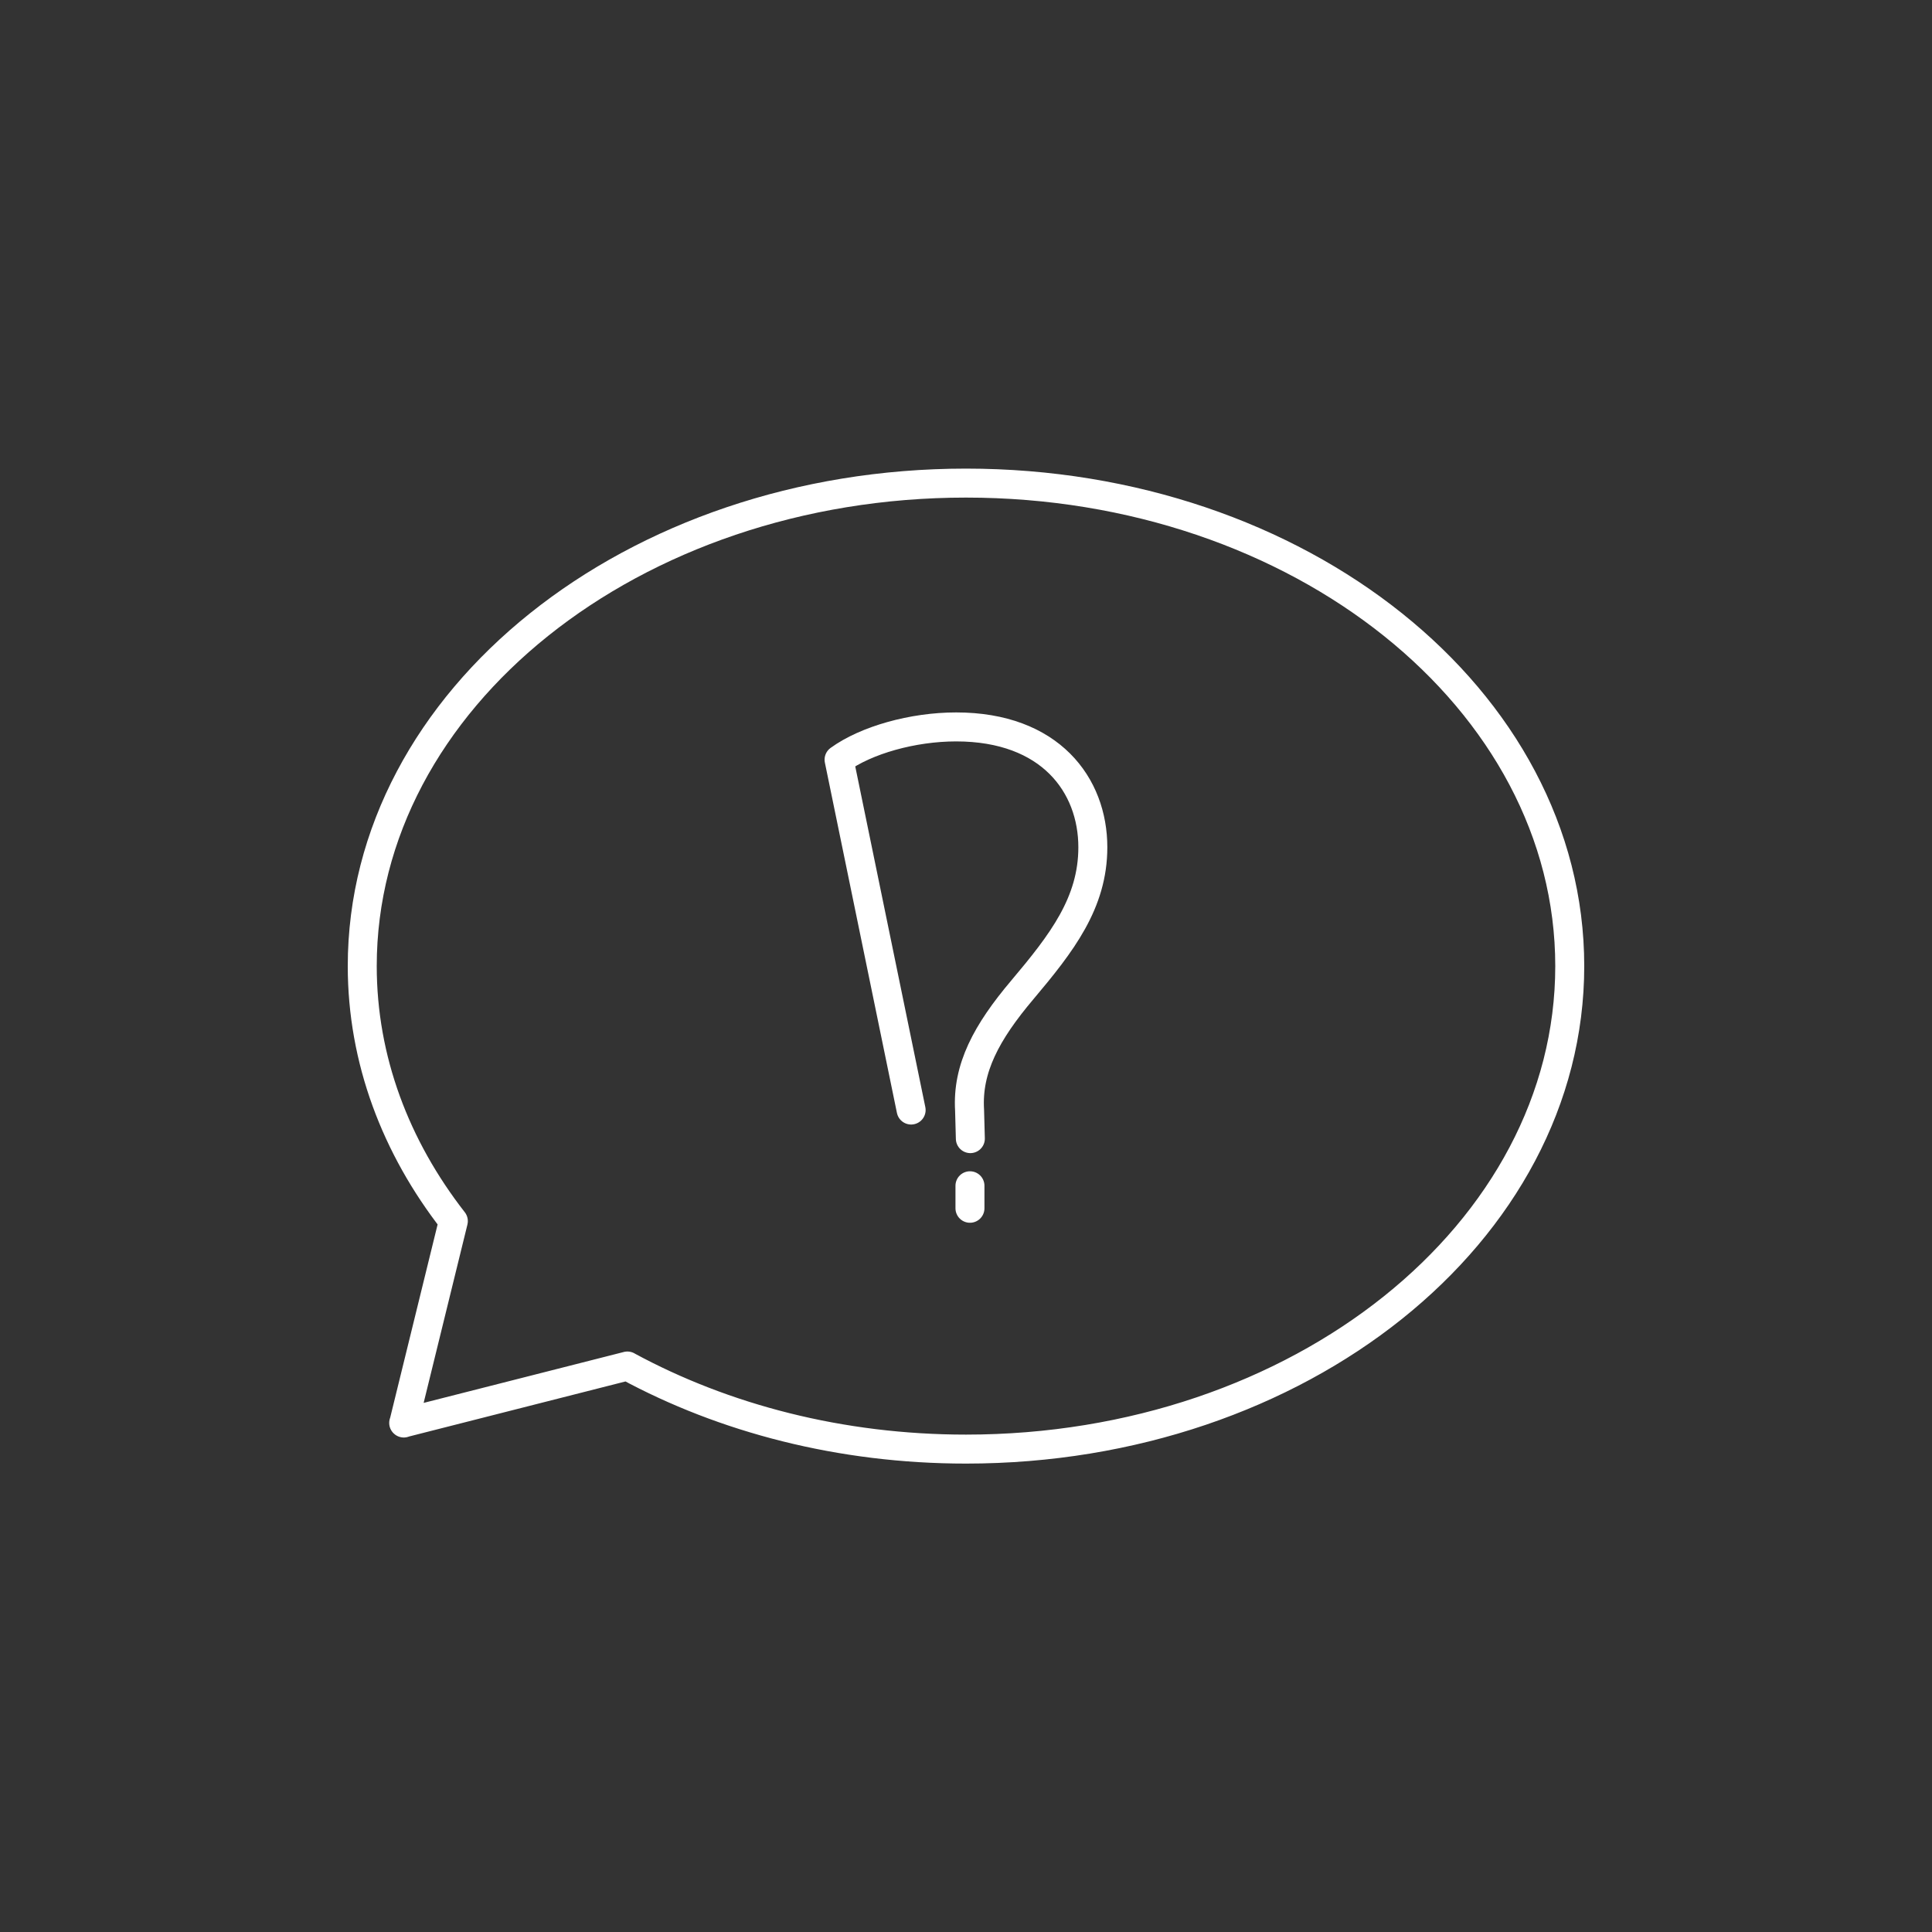 <?xml version="1.0" encoding="UTF-8"?>
<svg id="Icons" xmlns="http://www.w3.org/2000/svg" viewBox="0 0 200 200">
  <rect x="0" y="0" width="200" height="200" fill="#333333" stroke="none"/>
  <defs>
    <style>
      .cls-1 {
        fill: none;
        stroke: #fff;
        stroke-linecap: round;
        stroke-linejoin: round;
        stroke-width: 3px;
      }
    </style>
  </defs>
  <path class="cls-1" d="M41.79,147.3l23.16-5.89h-.01c10,5.42,22.06,8.6,35.06,8.6,34.52,0,62.5-22.39,62.5-50s-27.98-50-62.5-50-62.5,22.39-62.5,50c0,9.69,3.46,18.74,9.43,26.4l-5.13,20.9Z"/>
  <path class="cls-1" d="M94.32,114.91,86.86,78.64c2.8-2.03,7.63-3.39,12.12-3.39,9.75,0,14.15,6.02,14.15,12.46,0,5.76-3.22,9.92-7.29,14.75-3.73,4.41-5.73,8.14-5.47,12.46l.08,2.95"/>
  <line class="cls-1" x1="100.41" y1="122.75" x2="100.41" y2="125.08"/>
</svg>